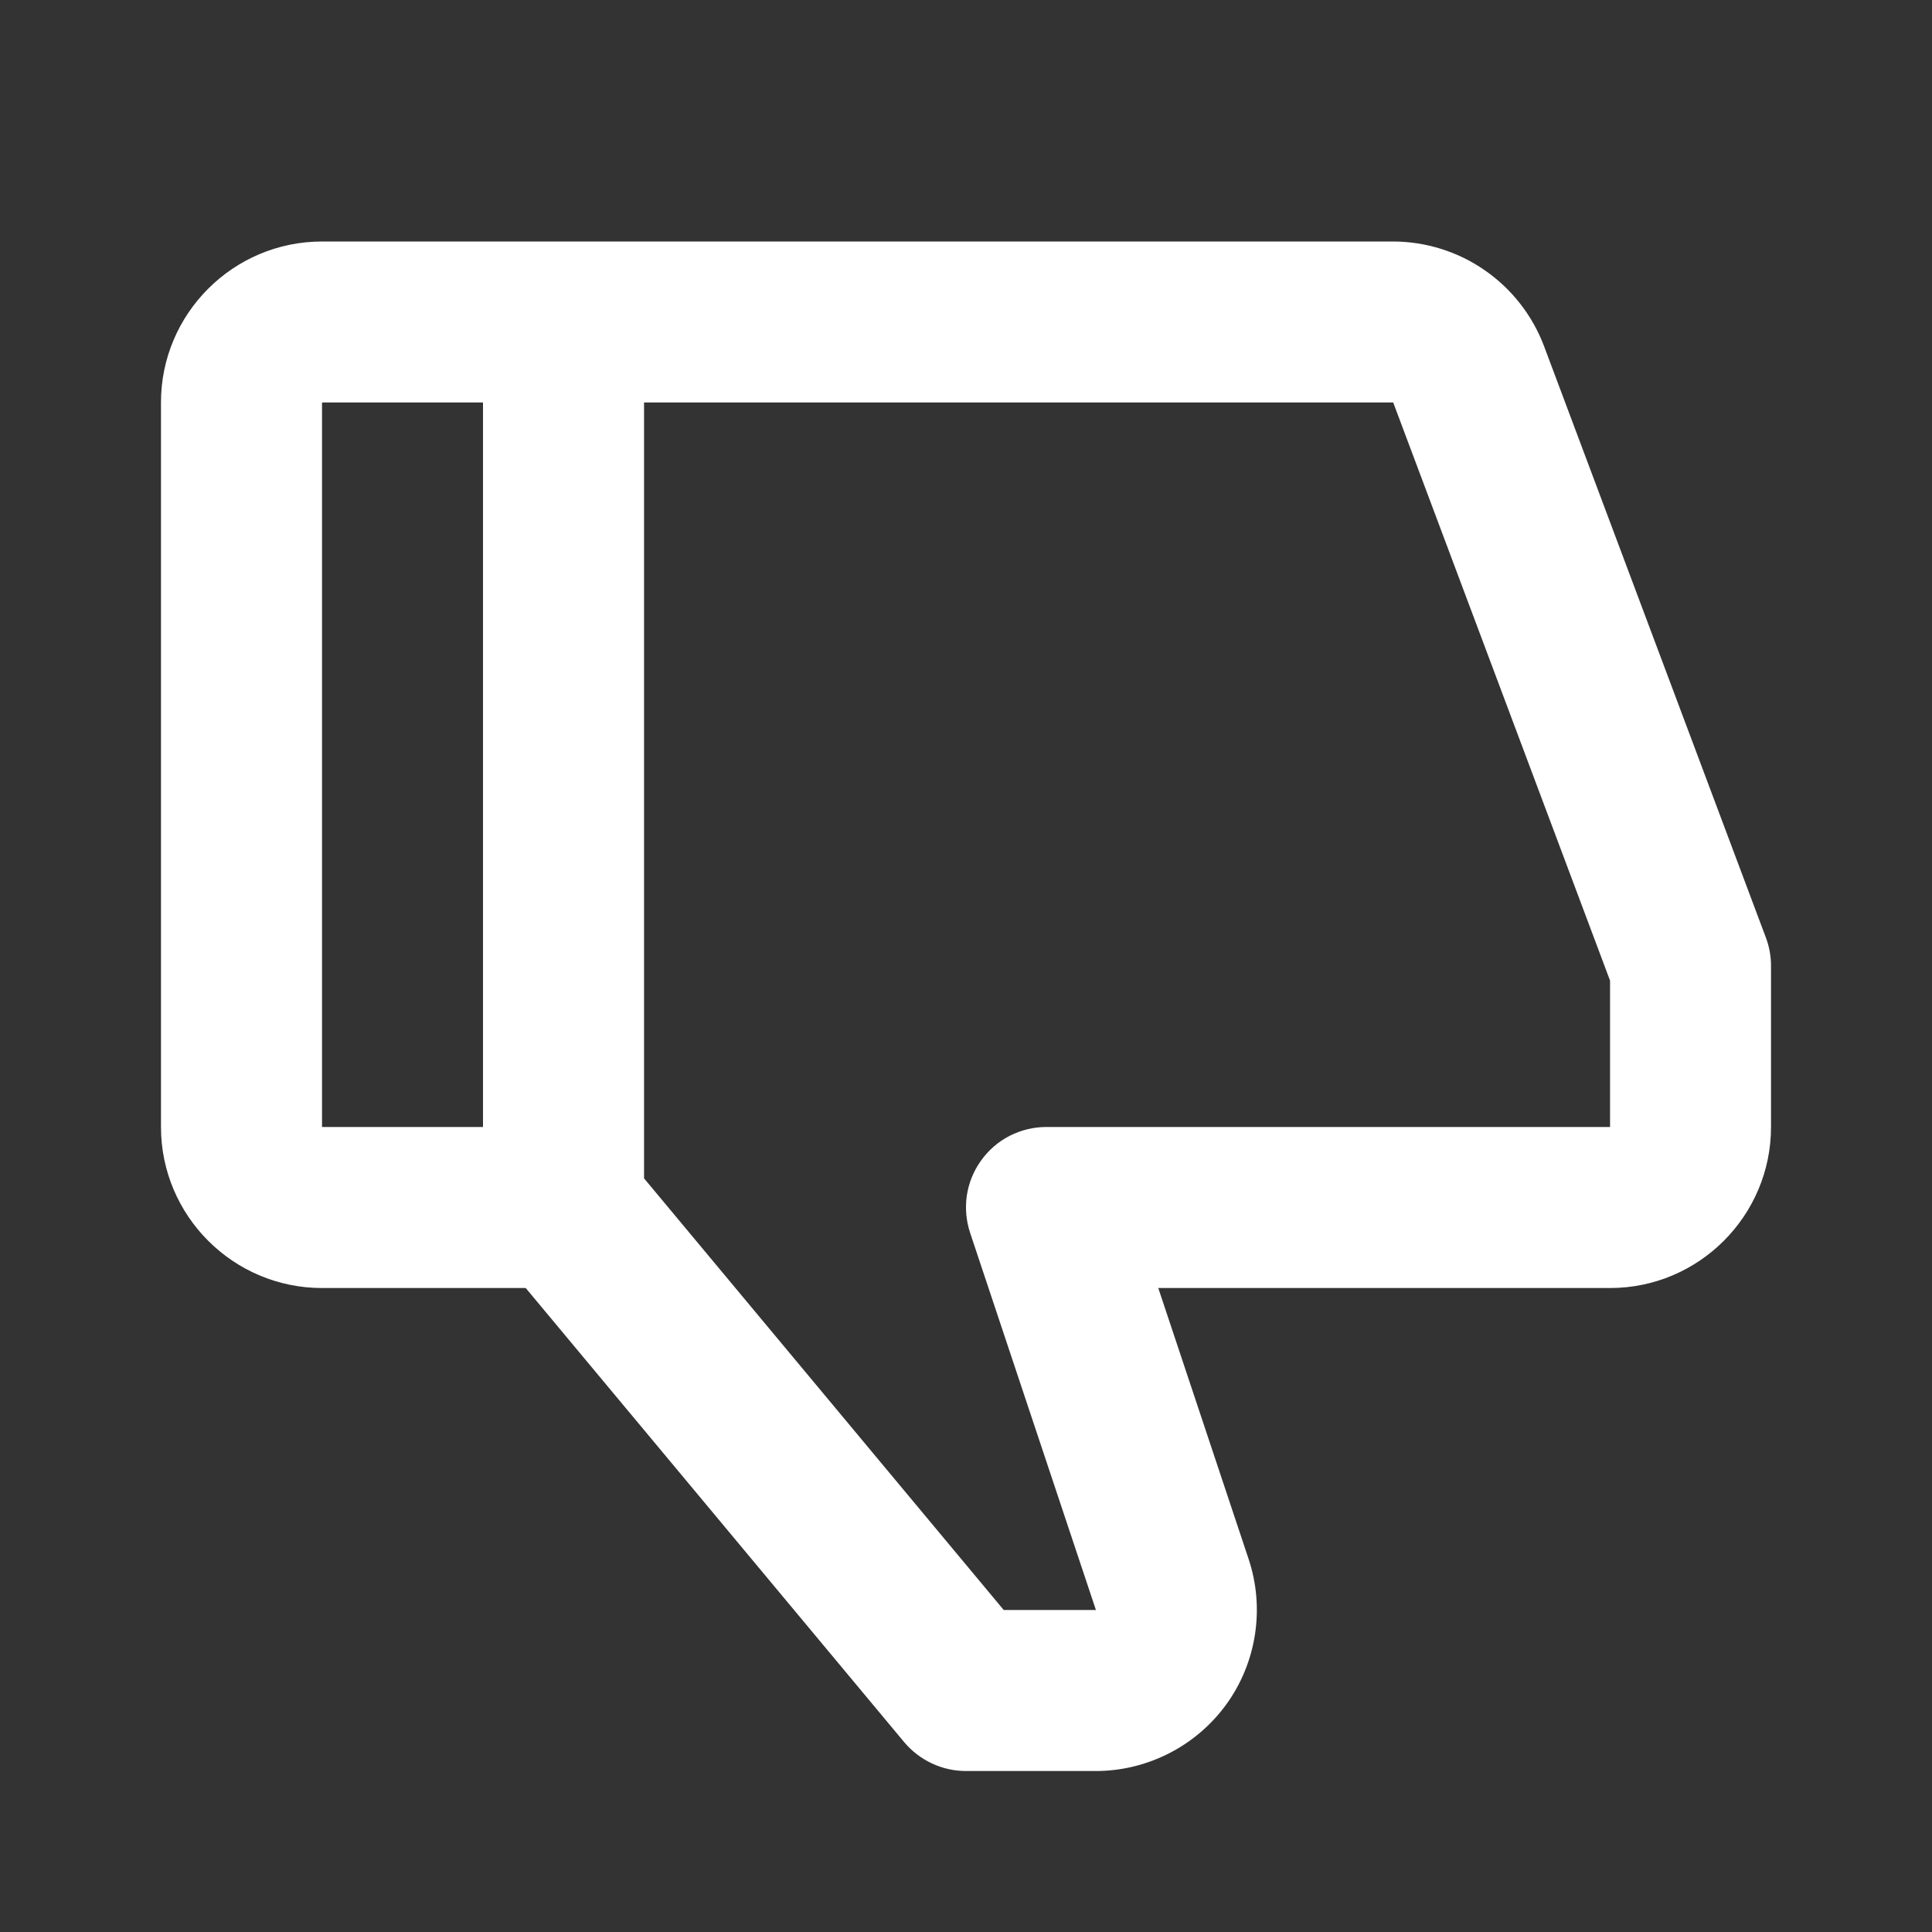 <svg width="25" height="25" viewBox="0 0 25 25" fill="none" xmlns="http://www.w3.org/2000/svg">
<rect x="0" y="0" width="25" height="25" fill="#333333" stroke="none"/>
<path d="M20.834 16.667H14.988L16.157 20.174C16.368 20.807 16.262 21.509 15.871 22.051C15.48 22.593 14.847 22.917 14.179 22.917H12.5C12.191 22.917 11.898 22.779 11.699 22.542L6.803 16.667H4.167C3.018 16.667 2.083 15.732 2.083 14.583V5.208C2.083 4.059 3.018 3.125 4.167 3.125H18.028C18.452 3.126 18.866 3.256 19.214 3.498C19.562 3.739 19.829 4.081 19.979 4.477L22.851 12.134C22.895 12.251 22.917 12.375 22.917 12.5V14.583C22.917 15.732 21.983 16.667 20.834 16.667ZM4.167 14.583H6.25V5.208H4.167V14.583ZM20.834 12.689L18.028 5.208H8.334V15.248L12.988 20.833H14.181L12.554 15.955C12.502 15.799 12.487 15.632 12.511 15.468C12.536 15.305 12.599 15.15 12.696 15.016C12.792 14.882 12.919 14.772 13.066 14.697C13.214 14.622 13.377 14.583 13.542 14.583H20.834V12.689Z" fill="white"/>
</svg>

